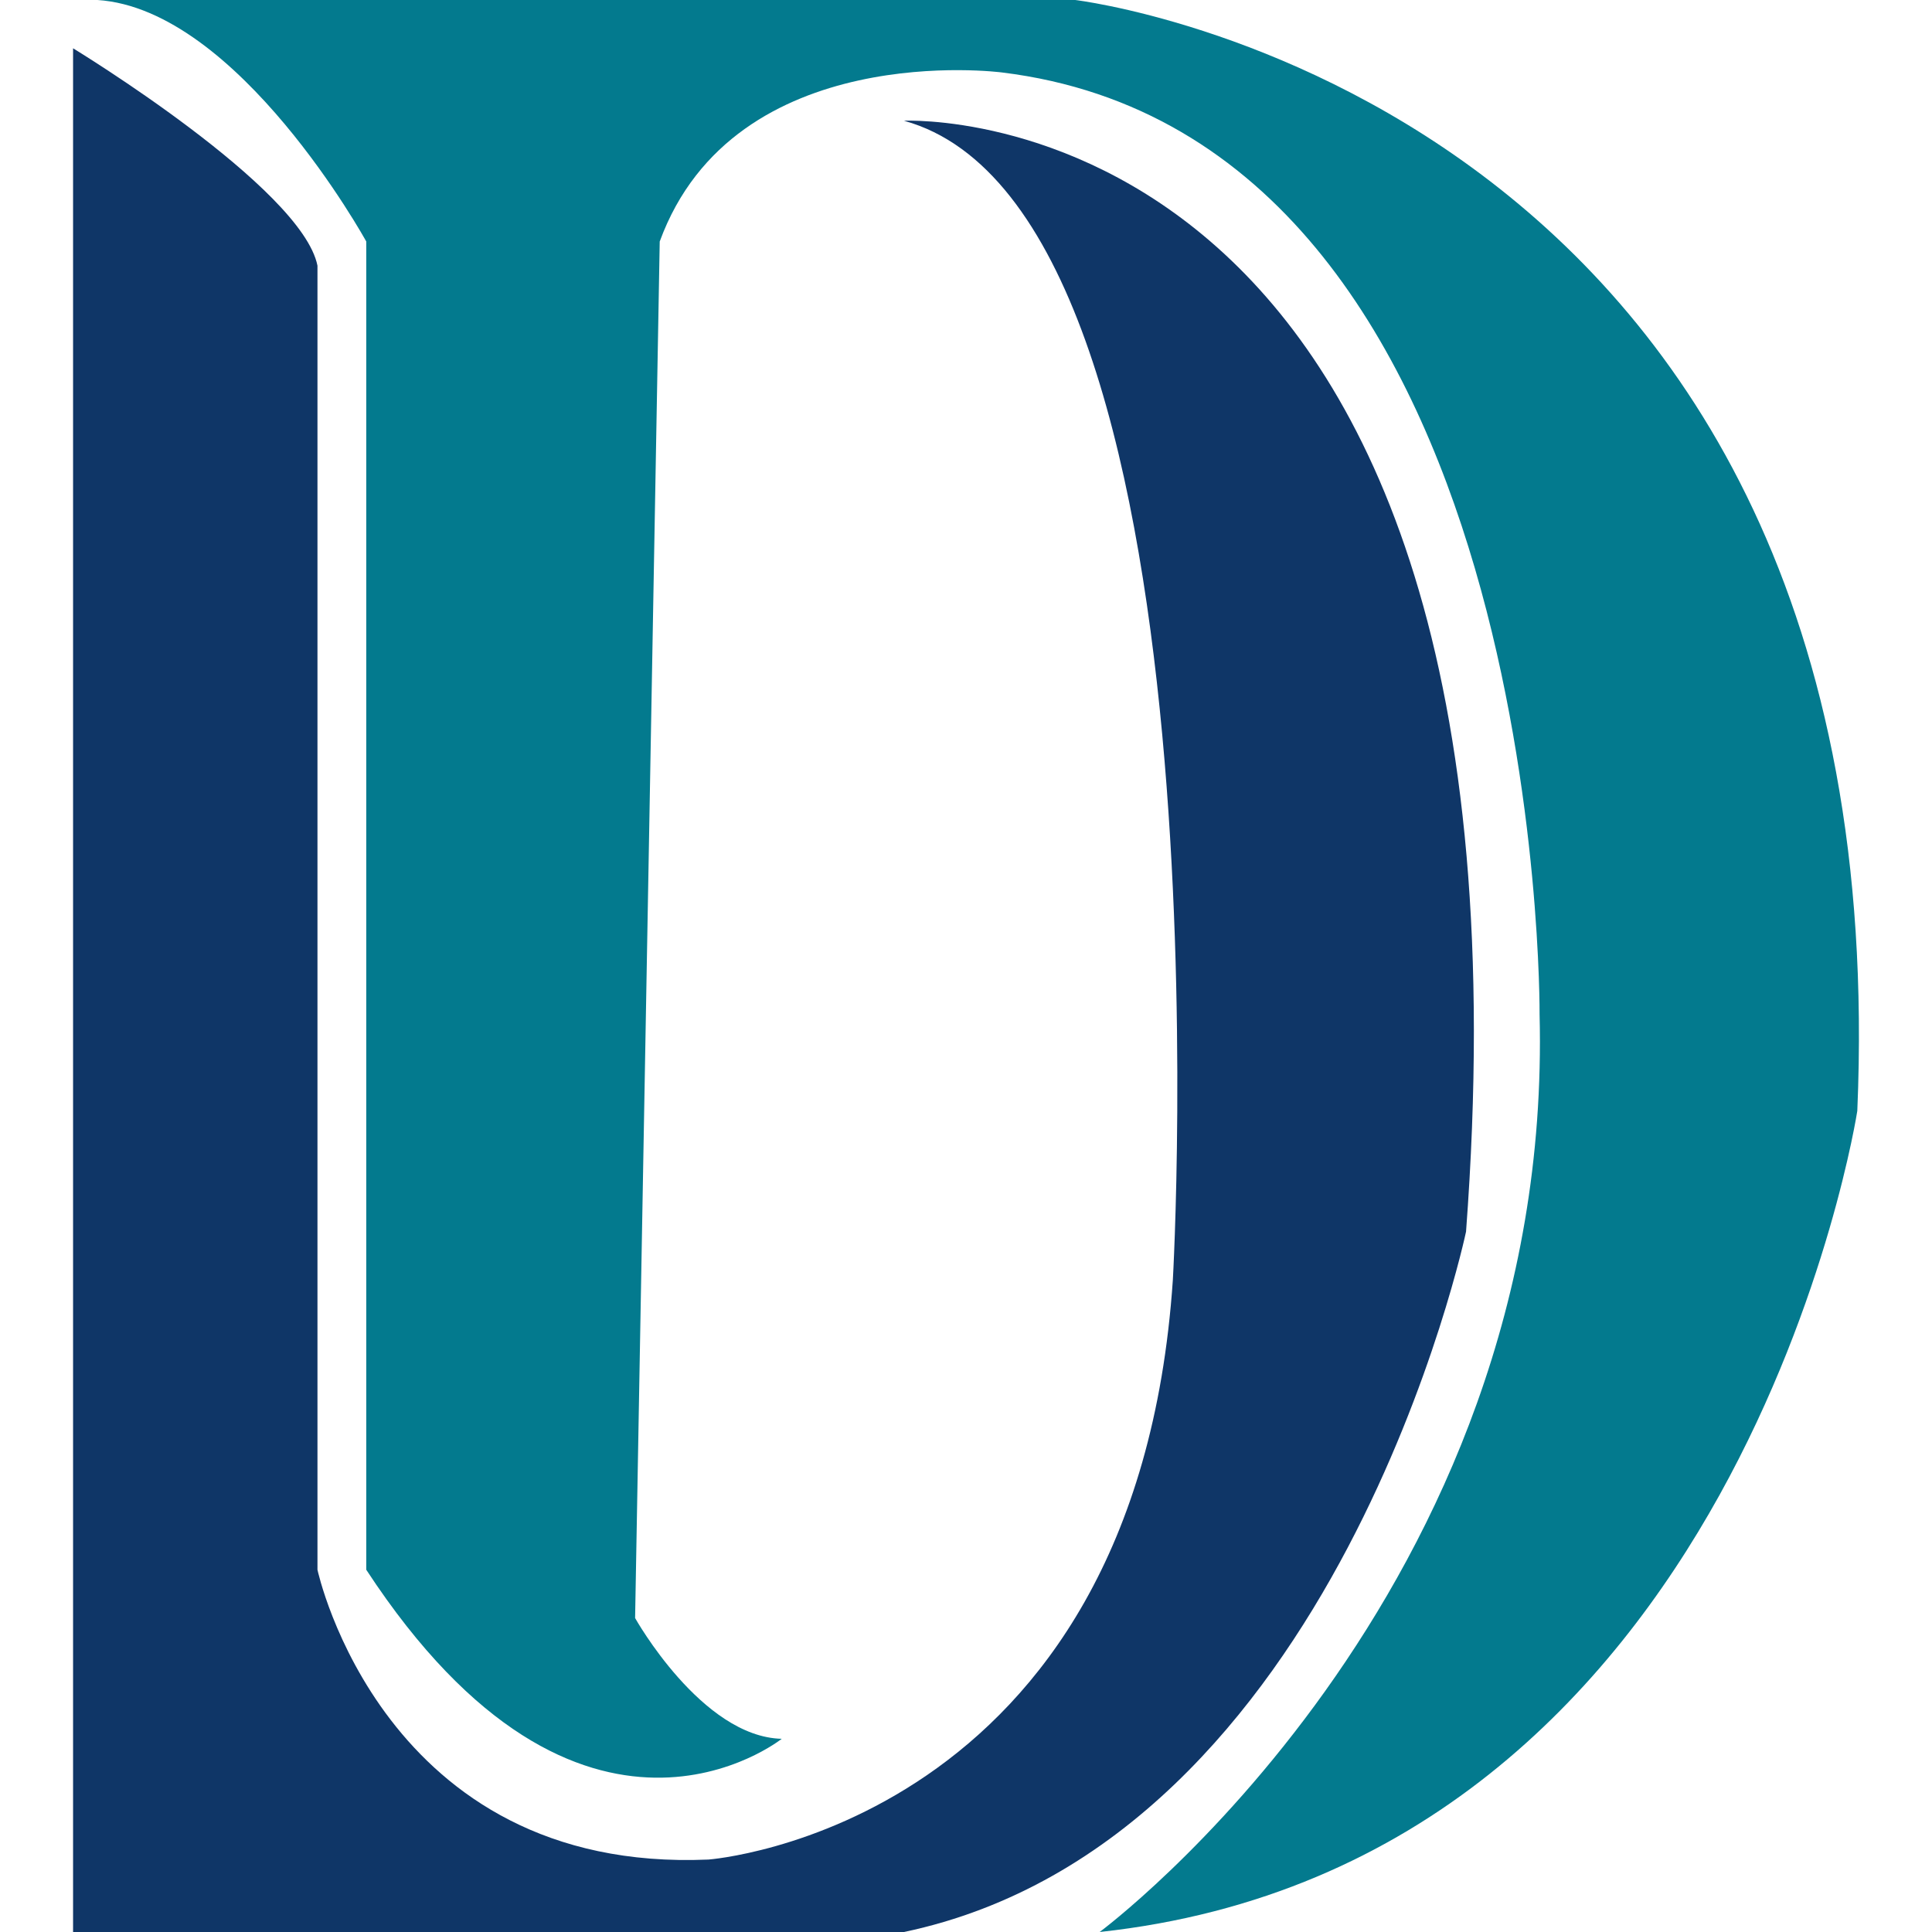 <?xml version="1.0" standalone="no"?><!DOCTYPE svg PUBLIC "-//W3C//DTD SVG 1.1//EN" "http://www.w3.org/Graphics/SVG/1.1/DTD/svg11.dtd"><svg class="icon" width="600px" height="600.00px" viewBox="0 0 1024 1024" version="1.1" xmlns="http://www.w3.org/2000/svg"><path d="M38.728 25.6s121.251 73.759 129.536 115.2v691.2s34.506 161.109 207.251 153.6c0 0 226.521-16.741 246.117-307.2 0 0 32.489-566.117-142.491-614.4 0 0 343.397-17.253 297.891 588.8 0 0-67.863 322.715-297.891 371.2H38.728V25.6z" fill="#0F3667" /><path d="M51.683 0h518.206s437.388 51.619 414.518 588.8c0 0-61.192 398.398-401.563 435.2 0 0 241.012-178.424 233.162-486.4 0 0 3.568-463.903-284.982-499.2 0 0-141.762-18.618-181.357 89.6L336.618 857.6s35.25 62.992 77.715 64c0 0-106.031 84.806-220.207-89.6V128S126.45 4.872 51.683 0z" fill="#037A8E" /></svg>